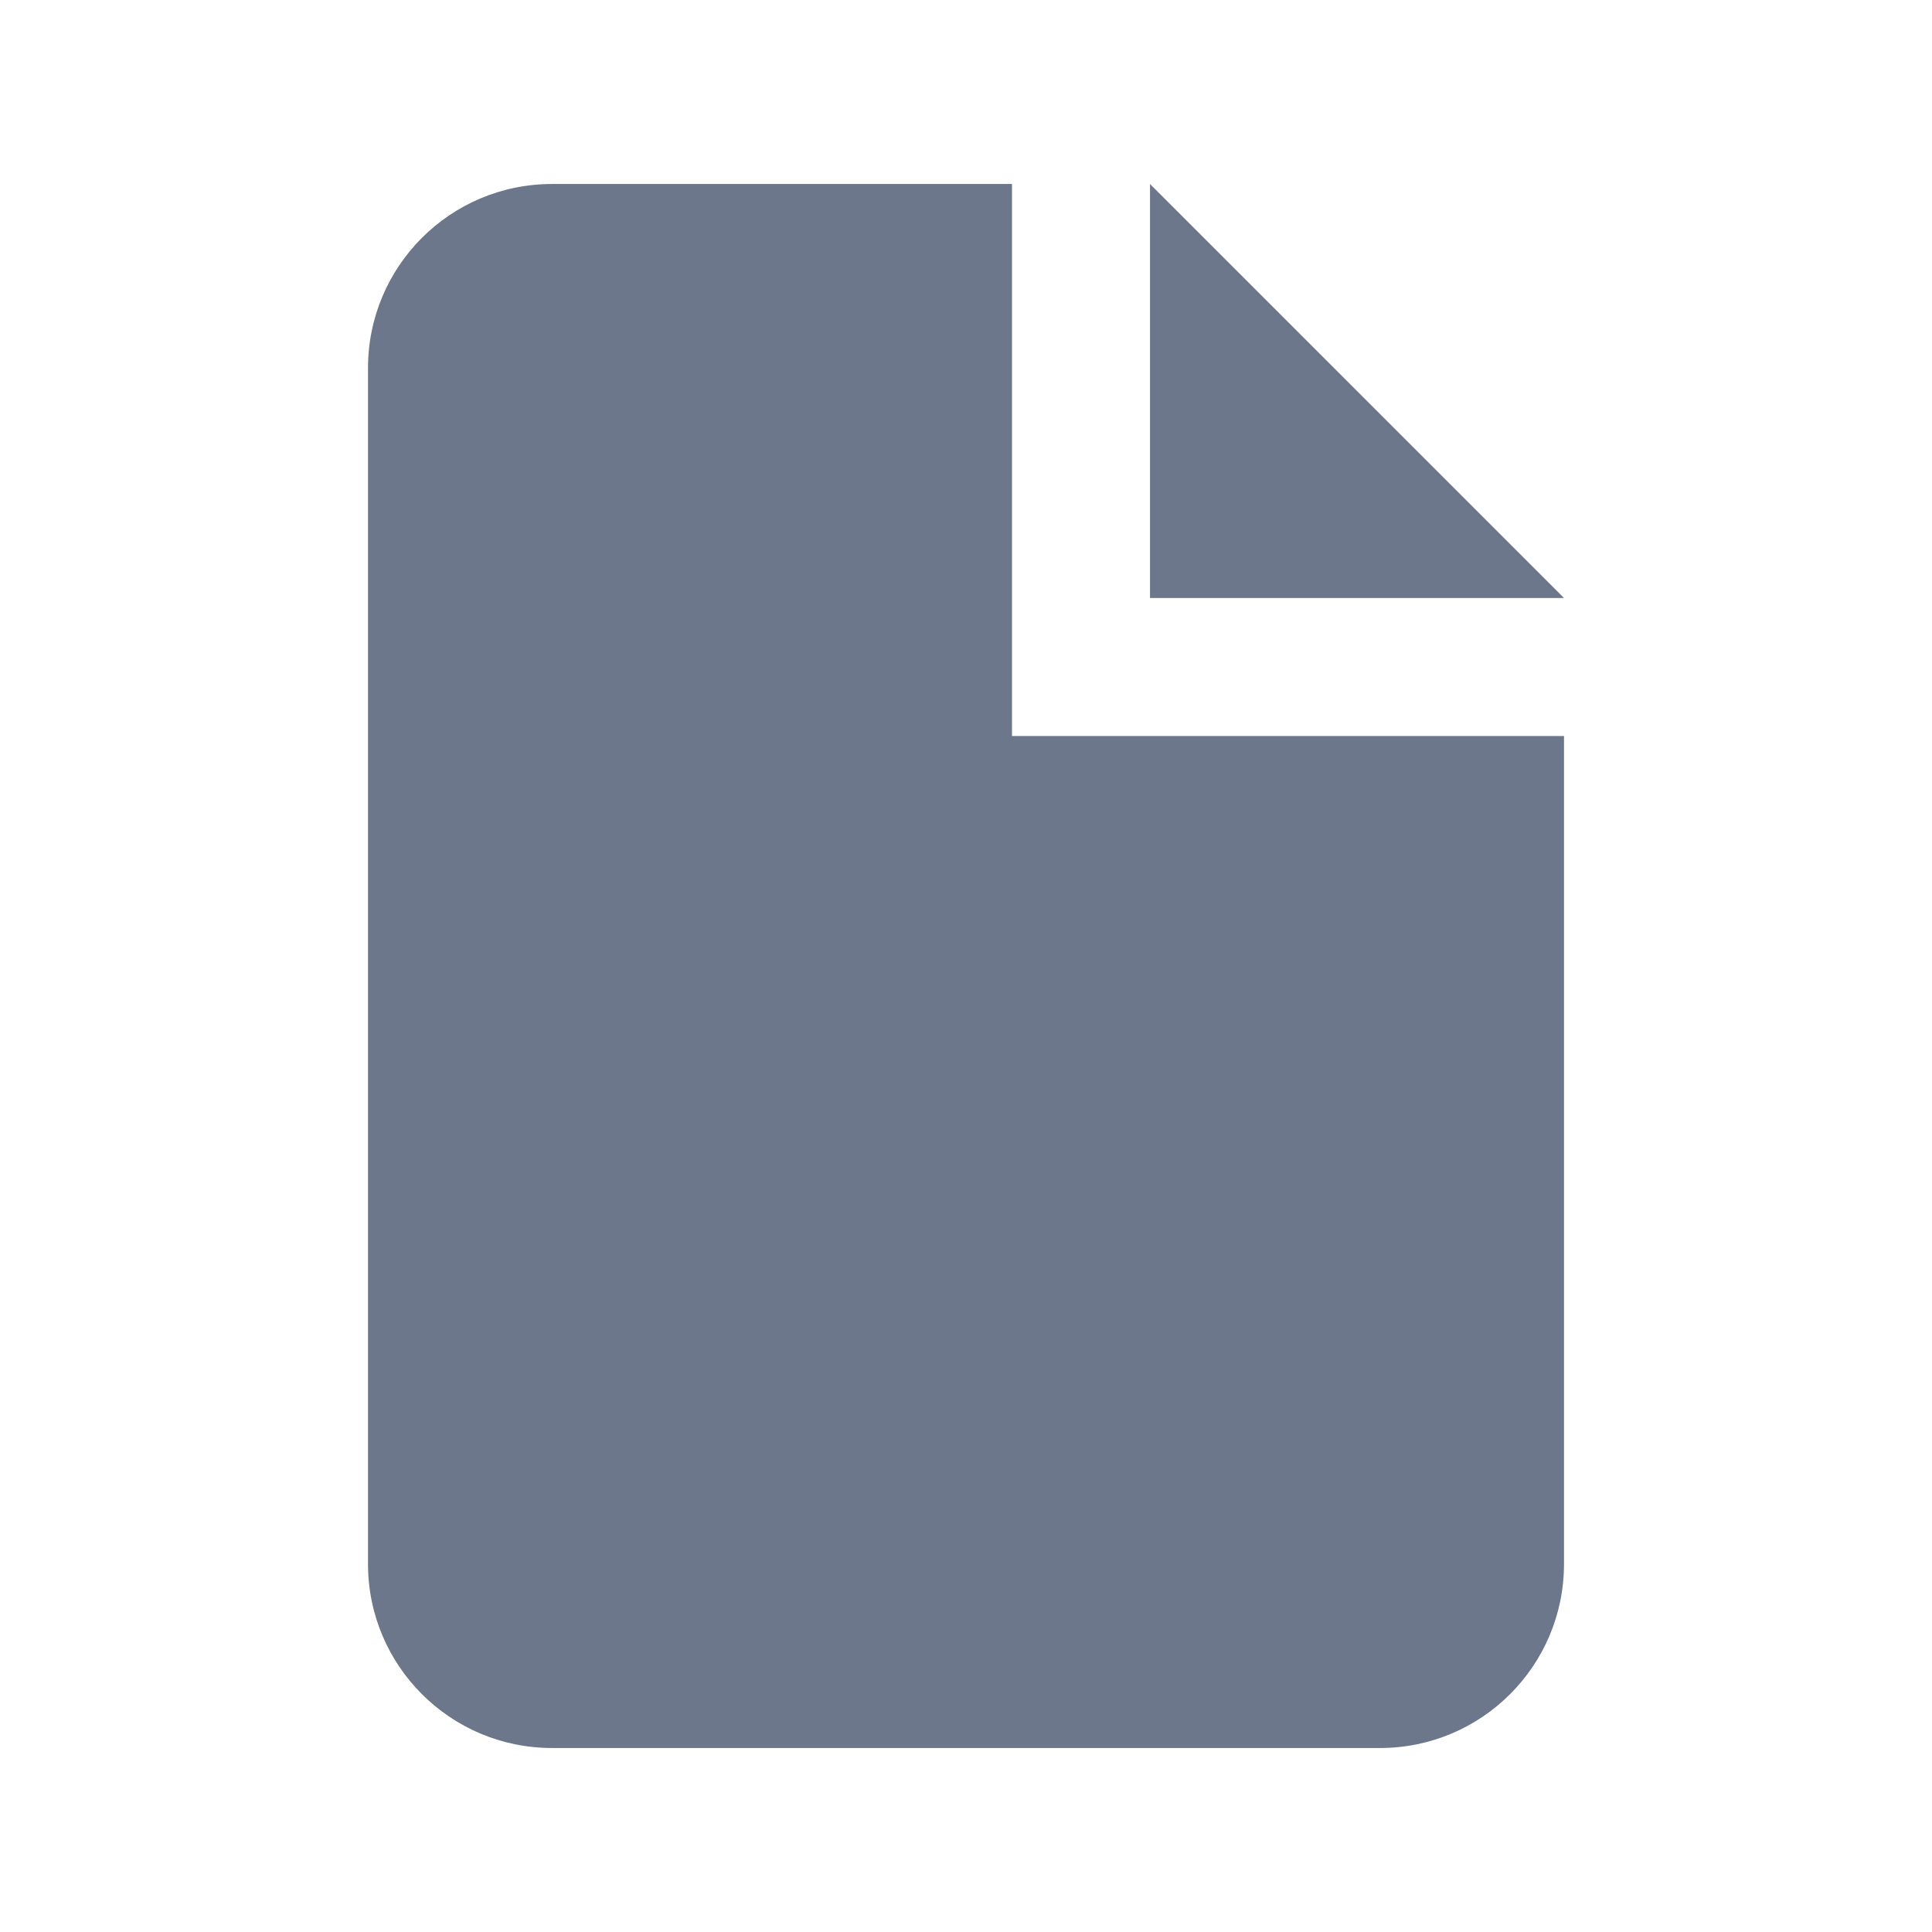 <svg width="21" height="21" viewBox="0 0 21 21" fill="none" xmlns="http://www.w3.org/2000/svg">
<path fill-rule="evenodd" clip-rule="evenodd" d="M6 2C4.895 2 4 2.895 4 4V17C4 18.105 4.895 19 6 19H15C16.105 19 17 18.105 17 17V8H11V2H6ZM12.5 6.5V2L17 6.5H12.5Z" fill="#6D778B"/>
</svg>
